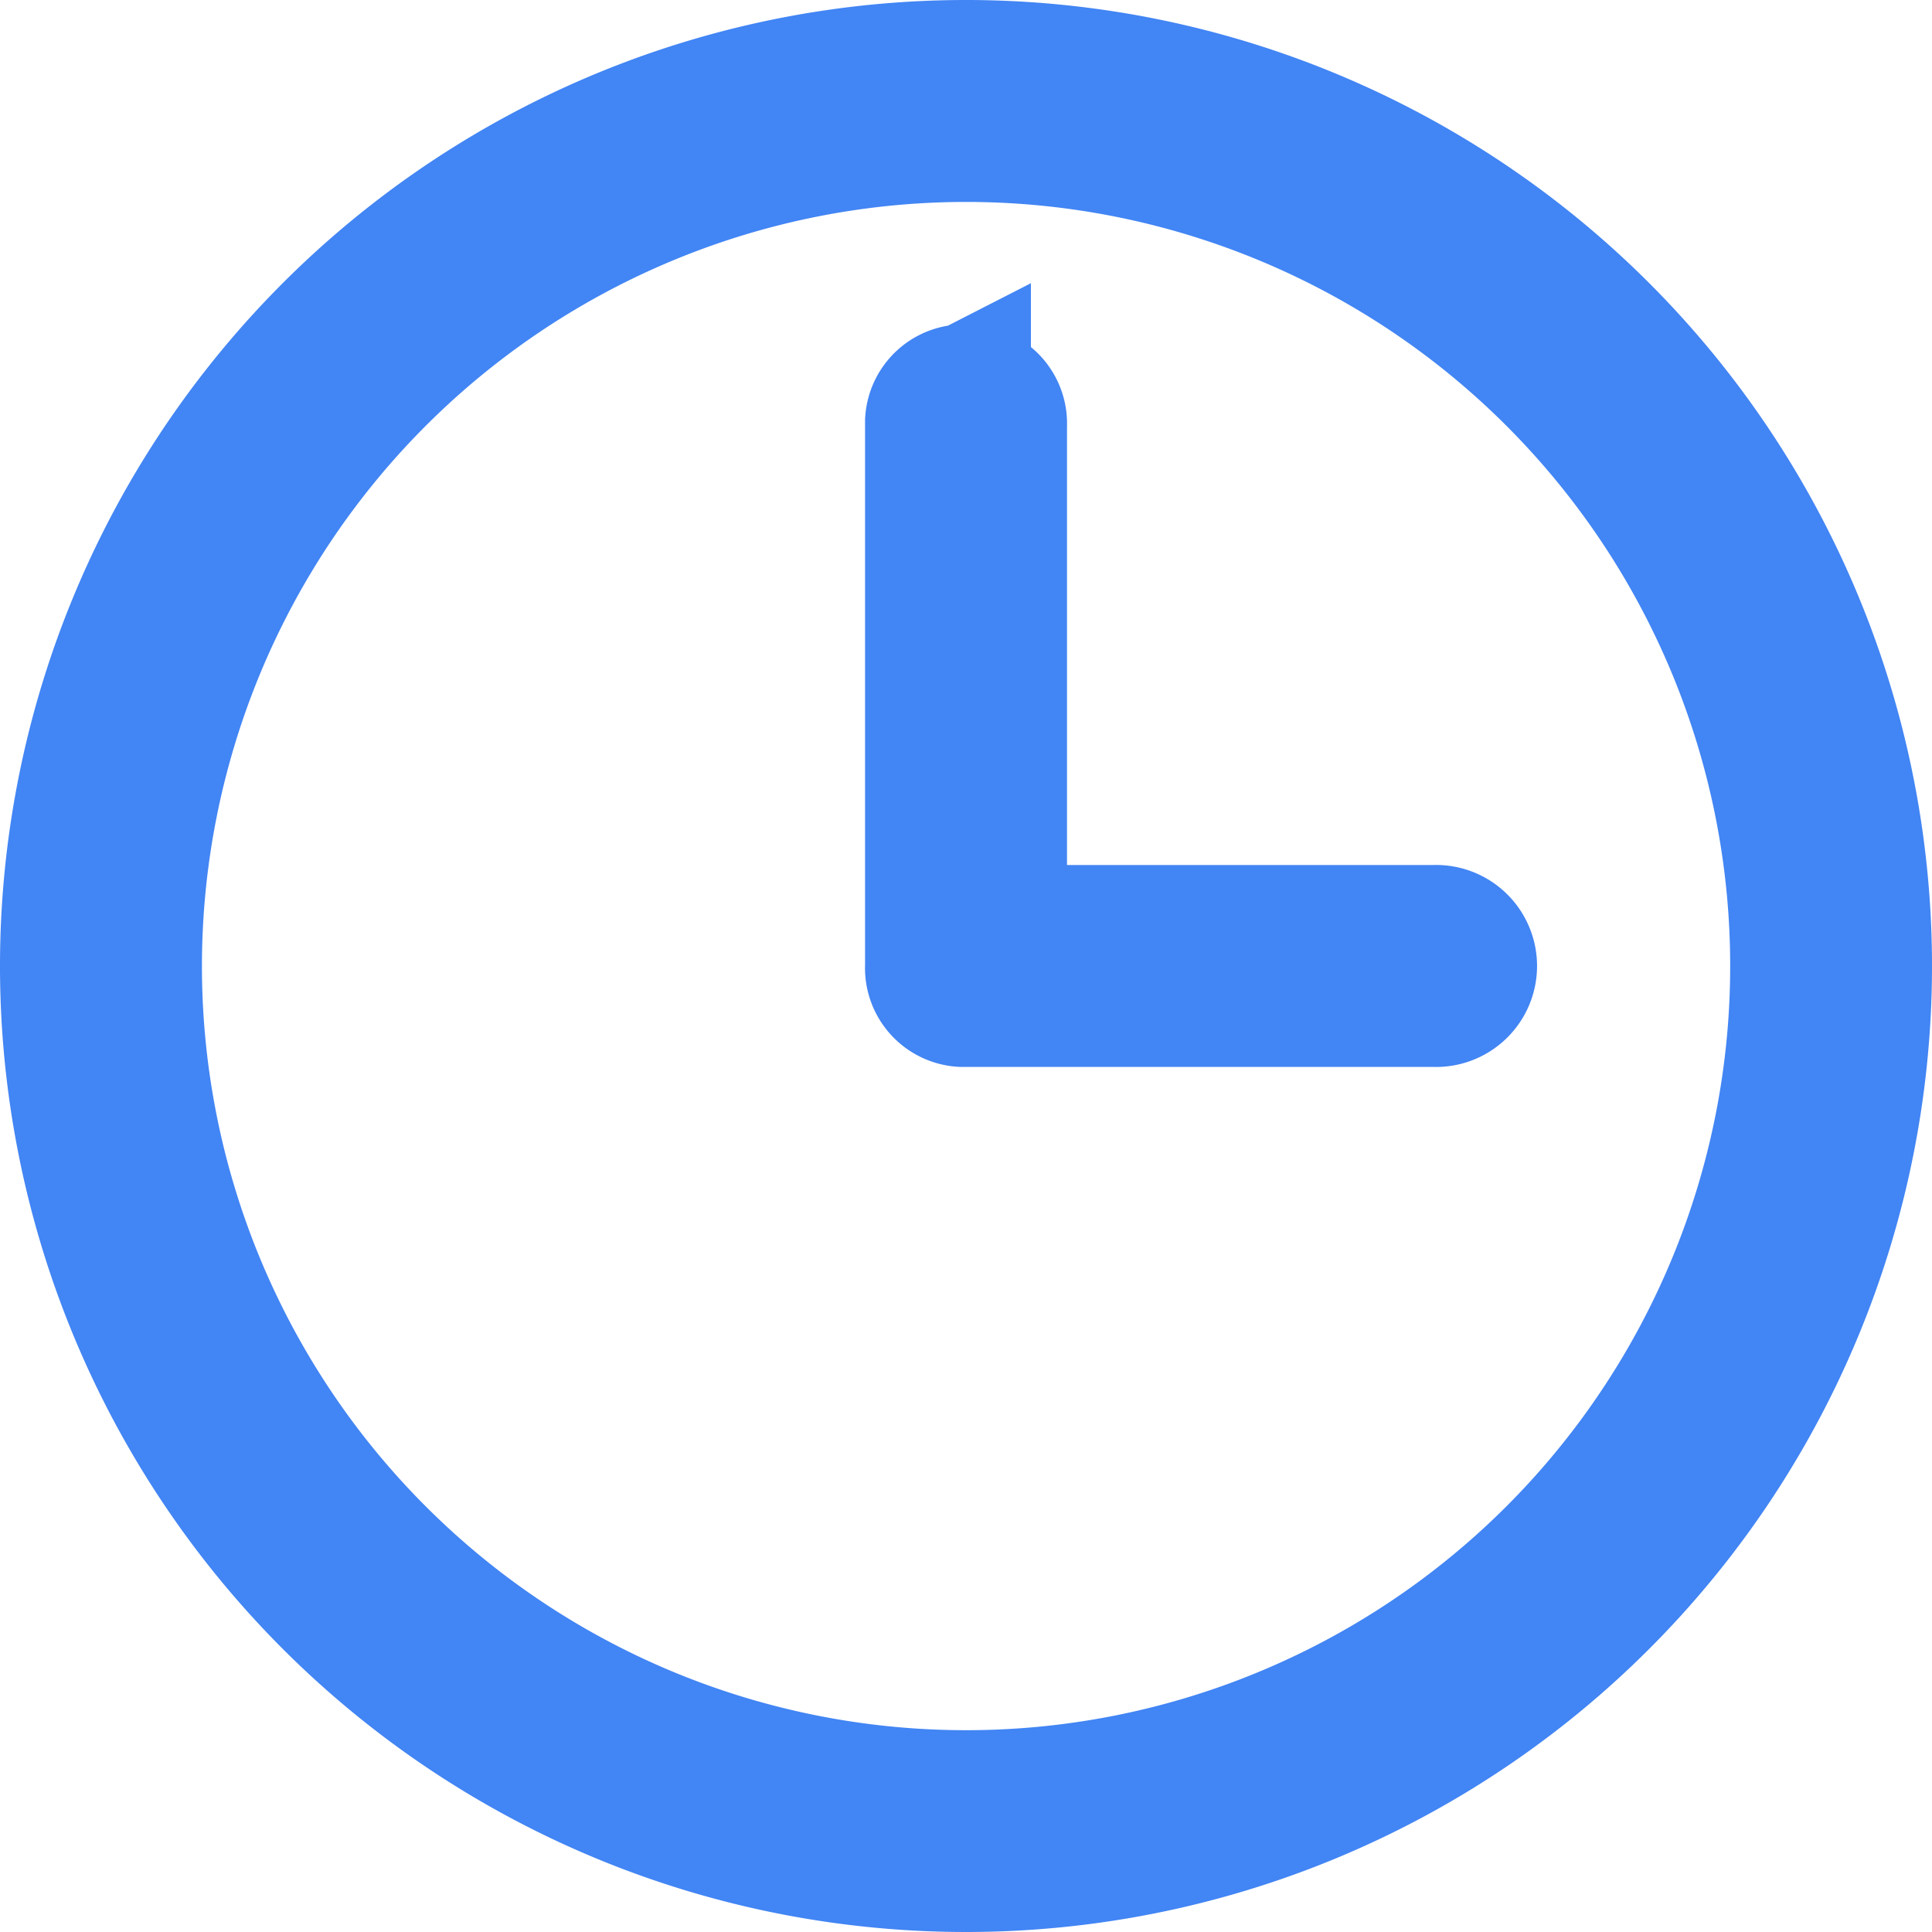 <svg id="Layer_1" data-name="Layer 1" xmlns="http://www.w3.org/2000/svg" viewBox="0 0 29.764 29.764">
  <defs>
    <style>
      .cls-1 {
        fill: #0165bd;
        stroke: #4285f4;
        stroke-width: 2px;
      }
    </style>
  </defs>
  <title>clock</title>
  <g id="Artboard_1" data-name="Artboard 1">
    <g id="Group_1881" data-name="Group 1881">
      <path id="Path_112" data-name="Path 112" class="cls-1" d="M14.882,1A13.882,13.882,0,1,0,28.764,14.882,13.882,13.882,0,0,0,14.882,1Zm0,1.111A12.772,12.772,0,1,1,2.111,14.884v0A12.774,12.774,0,0,1,14.882,2.111Zm0,3.887a.525.525,0,0,0-.555.493c0,.021,0,.041,0,.062v8.329a.525.525,0,0,0,.493.555c.021,0,.041,0,.062,0H22.1a.556.556,0,1,0,0-1.111H15.438V6.552a.525.525,0,0,0-.5-.552q-.03,0-.06,0Z"/>
    </g>
  </g>
</svg>
